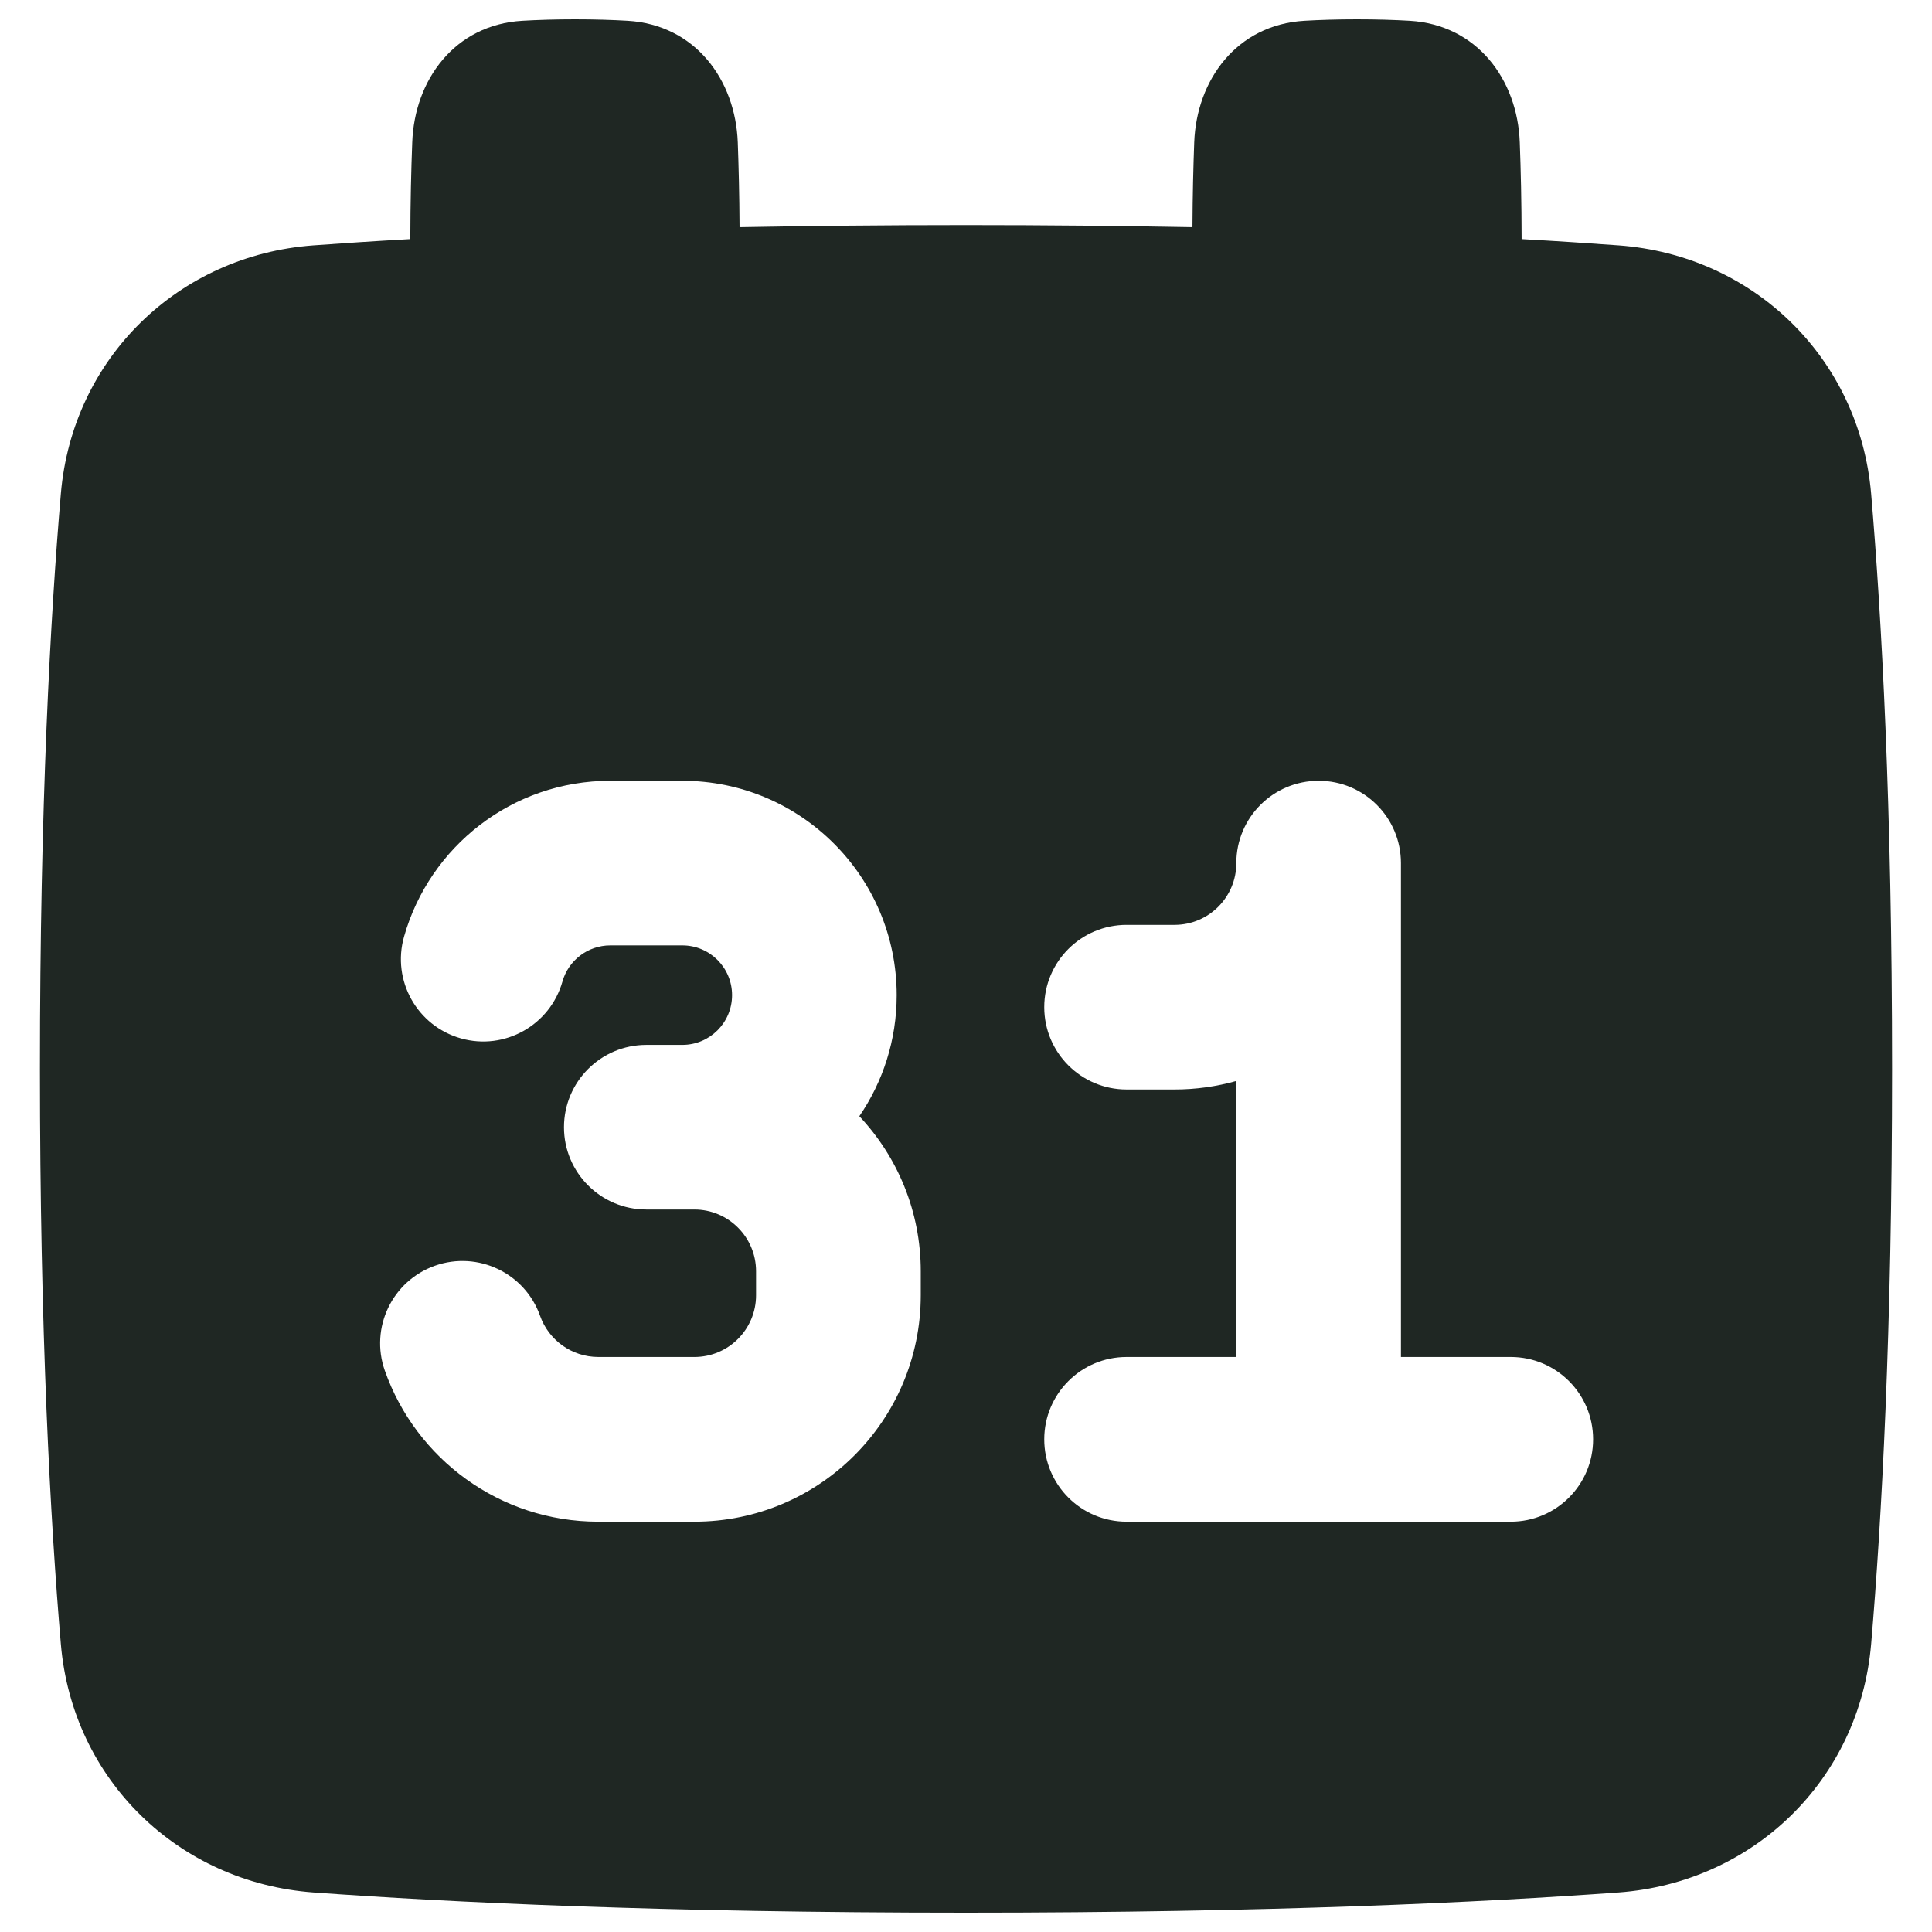 <svg width="24" height="24" viewBox="0 0 24 24" fill="none" xmlns="http://www.w3.org/2000/svg">
<g clip-path="url(#clip0_2002_1794)">
<path fill-rule="evenodd" clip-rule="evenodd" d="M18.902 2.97C18.901 2.511 18.892 2.106 18.879 1.769C18.851 0.99 18.35 0.307 17.511 0.258C17.322 0.247 17.106 0.24 16.857 0.24C16.609 0.24 16.392 0.247 16.204 0.258C15.365 0.307 14.864 0.99 14.835 1.769C14.824 2.069 14.815 2.423 14.813 2.822C13.955 2.806 13.019 2.796 12 2.796C10.981 2.796 10.045 2.806 9.187 2.822C9.185 2.423 9.176 2.069 9.165 1.769C9.136 0.99 8.635 0.307 7.796 0.258C7.608 0.247 7.391 0.24 7.143 0.24C6.894 0.24 6.678 0.247 6.489 0.258C5.65 0.307 5.149 0.99 5.121 1.769C5.108 2.106 5.098 2.511 5.097 2.97C4.65 2.995 4.249 3.022 3.893 3.048C2.218 3.171 0.9 4.447 0.756 6.132C0.626 7.658 0.496 10.001 0.496 13.278C0.496 16.555 0.626 18.898 0.756 20.424C0.9 22.11 2.218 23.385 3.893 23.509C5.564 23.631 8.217 23.76 12 23.76C15.783 23.76 18.436 23.631 20.107 23.509C21.782 23.385 23.099 22.11 23.244 20.424C23.374 18.898 23.504 16.555 23.504 13.278C23.504 10.001 23.374 7.658 23.244 6.132C23.099 4.447 21.782 3.171 20.107 3.048C19.75 3.022 19.349 2.995 18.902 2.97ZM8.476 9.699H7.582C6.361 9.699 5.335 10.519 5.019 11.636C4.865 12.18 5.181 12.745 5.725 12.899C6.268 13.053 6.833 12.736 6.987 12.193C7.06 11.933 7.3 11.744 7.582 11.744H8.476C8.818 11.744 9.094 12.021 9.094 12.362C9.094 12.703 8.818 12.98 8.476 12.98H8.029C7.464 12.98 7.006 13.438 7.006 14.003C7.006 14.567 7.464 15.025 8.029 15.025H8.626C9.049 15.025 9.392 15.369 9.392 15.792V16.09C9.392 16.514 9.049 16.857 8.626 16.857H7.433C7.1 16.857 6.815 16.645 6.709 16.346C6.521 15.814 5.936 15.535 5.404 15.723C4.872 15.911 4.592 16.495 4.781 17.028C5.166 18.119 6.206 18.903 7.432 18.903H8.626C10.179 18.903 11.438 17.643 11.438 16.09V15.792C11.438 15.047 11.148 14.369 10.675 13.866C10.968 13.438 11.139 12.92 11.139 12.362C11.139 10.891 9.947 9.699 8.476 9.699ZM16.381 9.699C16.946 9.699 17.403 10.157 17.403 10.722V16.857H18.767C19.332 16.857 19.79 17.315 19.79 17.88C19.79 18.445 19.332 18.903 18.767 18.903H13.995C13.43 18.903 12.972 18.445 12.972 17.88C12.972 17.315 13.43 16.857 13.995 16.857H15.358V13.428C15.114 13.497 14.857 13.534 14.591 13.534H13.995C13.43 13.534 12.972 13.076 12.972 12.511C12.972 11.947 13.43 11.489 13.995 11.489H14.591C15.015 11.489 15.358 11.145 15.358 10.722C15.358 10.157 15.816 9.699 16.381 9.699Z" fill="#1F2723"/>
</g>
<defs>
<clipPath id="clip0_2002_1794">
<rect width="24" height="24" fill="white"/>
</clipPath>
</defs>
</svg>
